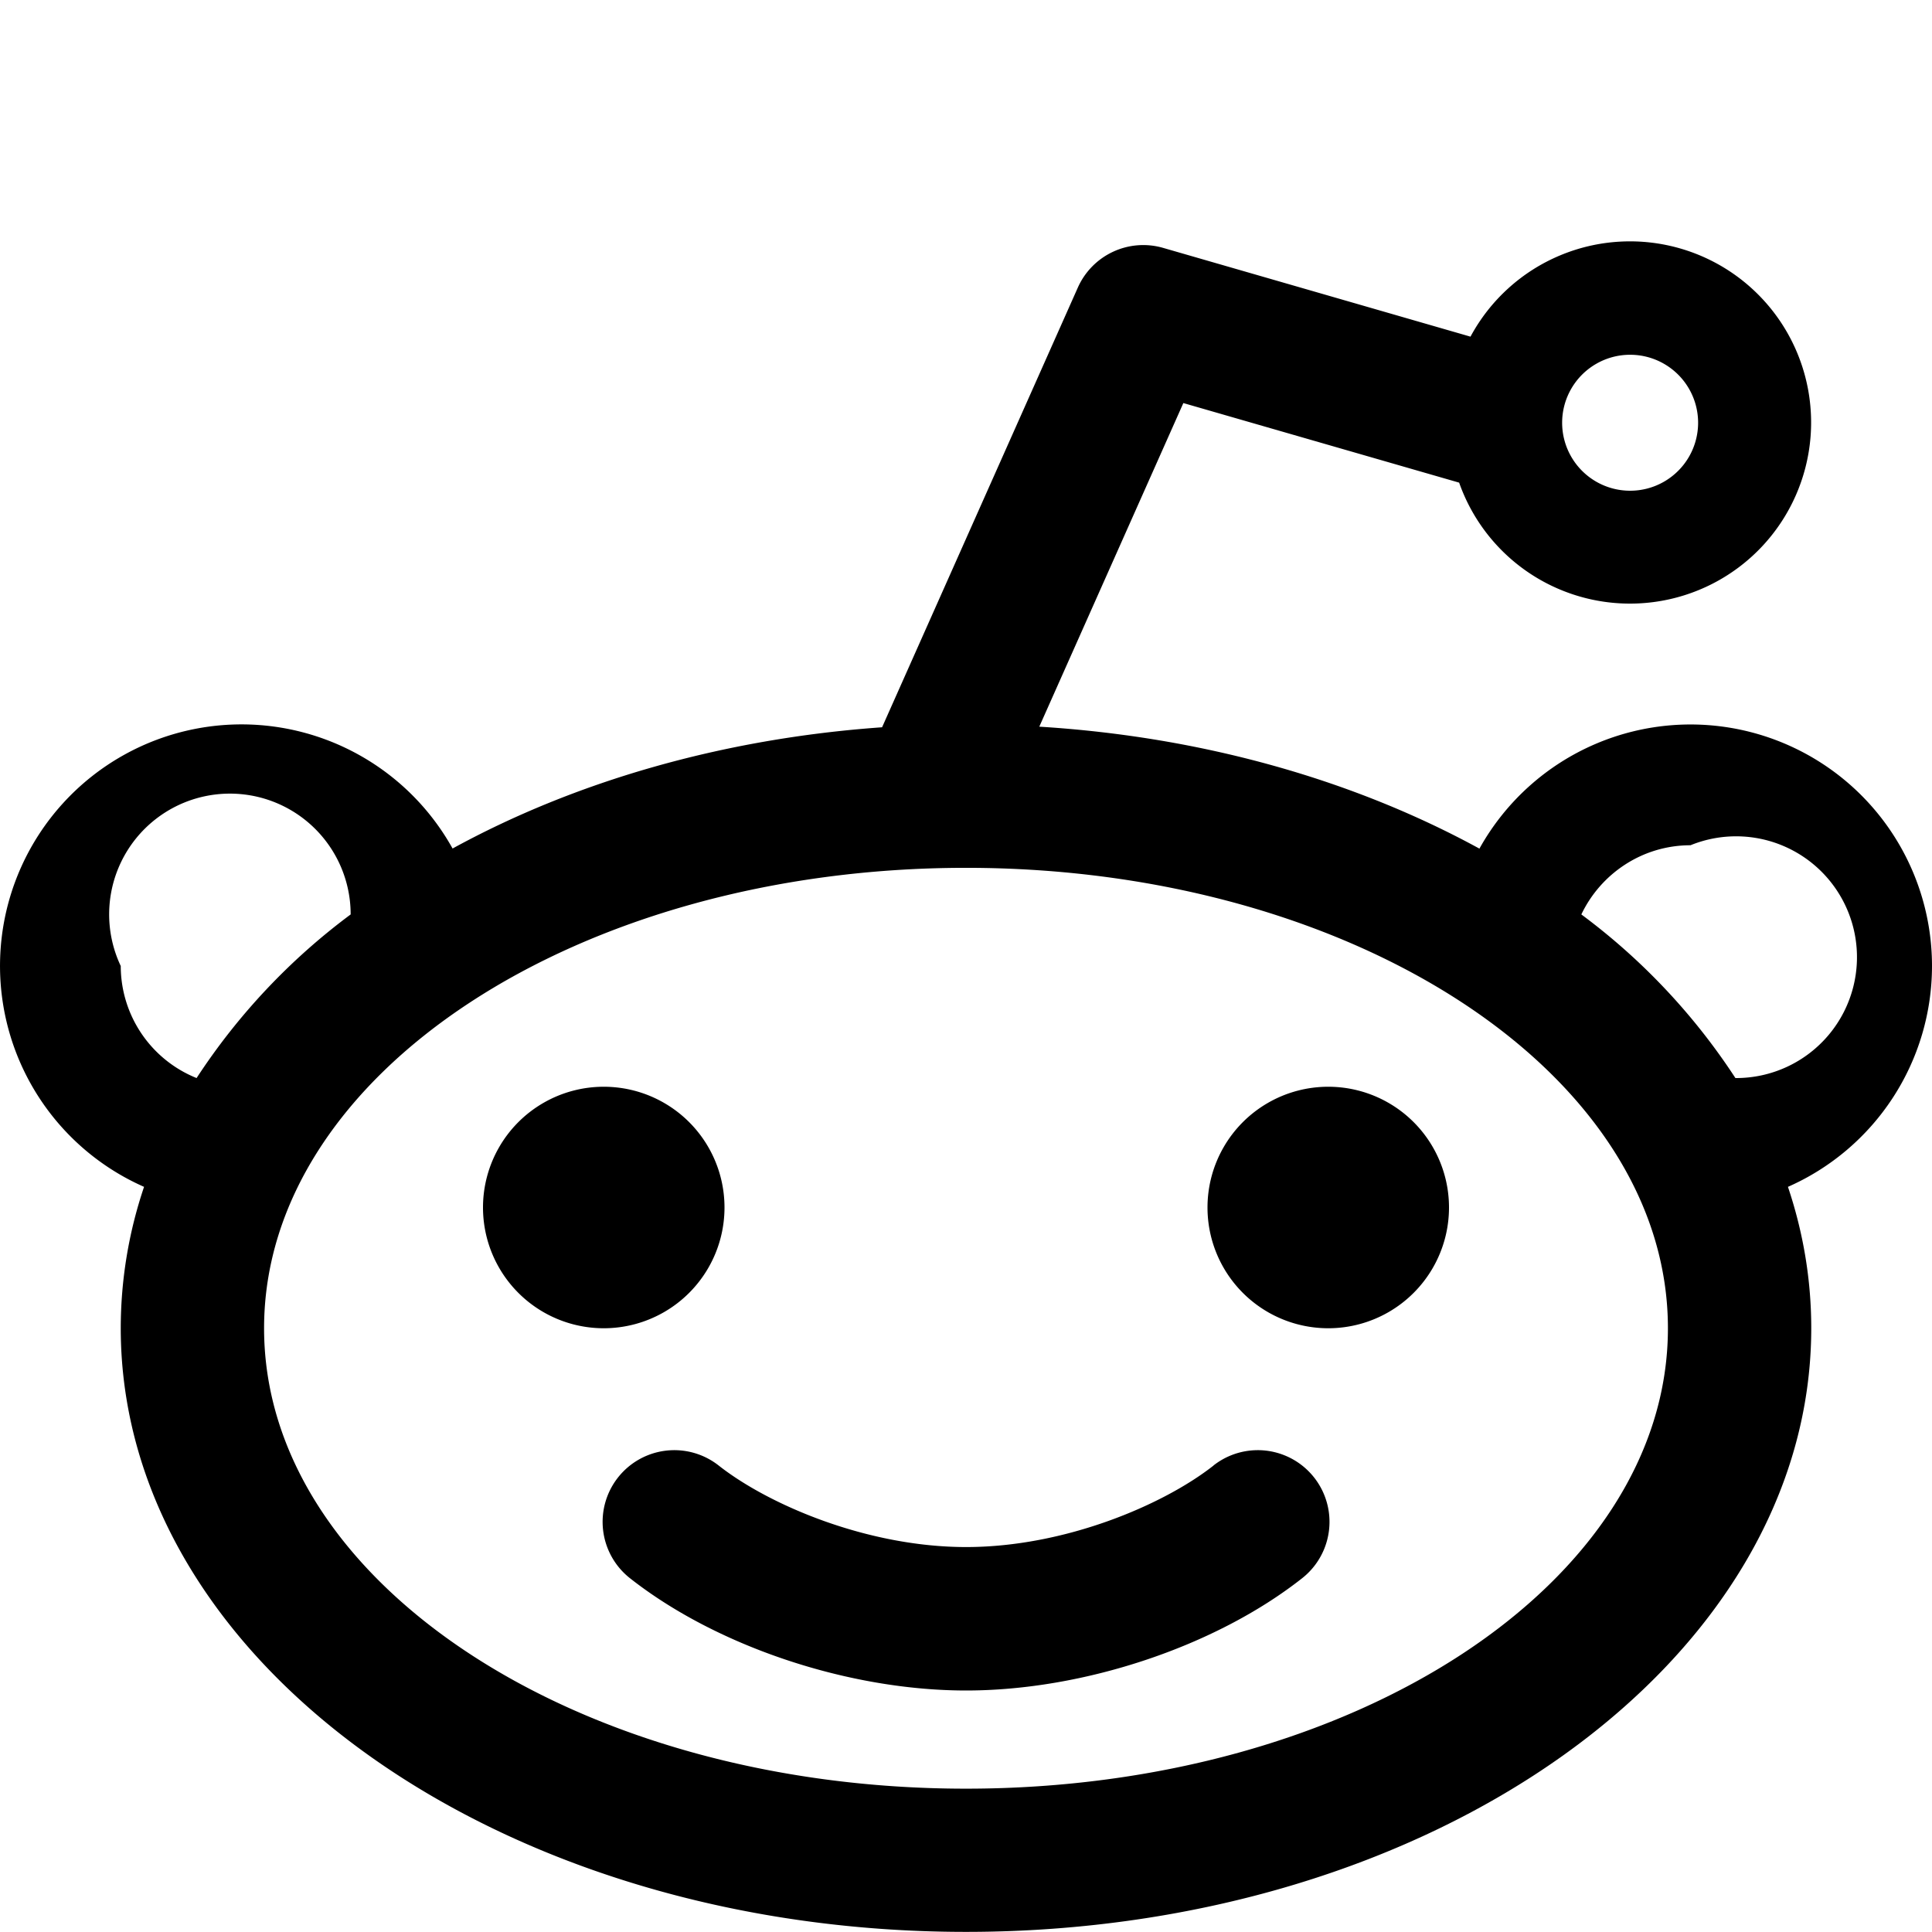 <svg xmlns="http://www.w3.org/2000/svg" width="16" height="16" viewBox="0 0 16 16"><path d="M4 10a1 1 0 1 1 2 0 1 1 0 0 1-2 0zm6 0a1 1 0 1 1 2 0 1 1 0 0 1-2 0zm.049 2.137a.593.593 0 1 1 .735.933c-.717.565-1.81.93-2.783.93s-2.066-.365-2.784-.93a.593.593 0 1 1 .735-.933c.413.325 1.23.675 2.049.675s1.636-.35 2.049-.675zM16 8a2 2 0 0 0-3.748-.972c-1.028-.562-2.28-.926-3.645-1.01L9.8 3.338l2.284.659a1.5 1.5 0 1 0 .094-1.209l-2.545-.735a.593.593 0 0 0-.707.329L7.305 6.023c-1.33.094-2.551.453-3.557 1.004a2 2 0 1 0-2.555 2.802A3.661 3.661 0 0 0 1 10.999c0 2.761 3.134 5 7 5s7-2.239 7-5c0-.403-.067-.795-.193-1.17A2 2 0 0 0 16 7.999zm-2.5-5.062a.563.563 0 1 1 0 1.126.563.563 0 0 1 0-1.126zM1 8a1 1 0 1 1 1.904-.427 5.292 5.292 0 0 0-1.276 1.355A1.001 1.001 0 0 1 1 8zm7 6.813c-3.21 0-5.813-1.707-5.813-3.813S4.789 7.187 8 7.187c3.21 0 5.813 1.707 5.813 3.813S11.211 14.813 8 14.813zm6.372-5.885a5.276 5.276 0 0 0-1.276-1.355C13.257 7.235 13.601 7 14 7a1.001 1.001 0 1 1 .372 1.928z"/></svg>